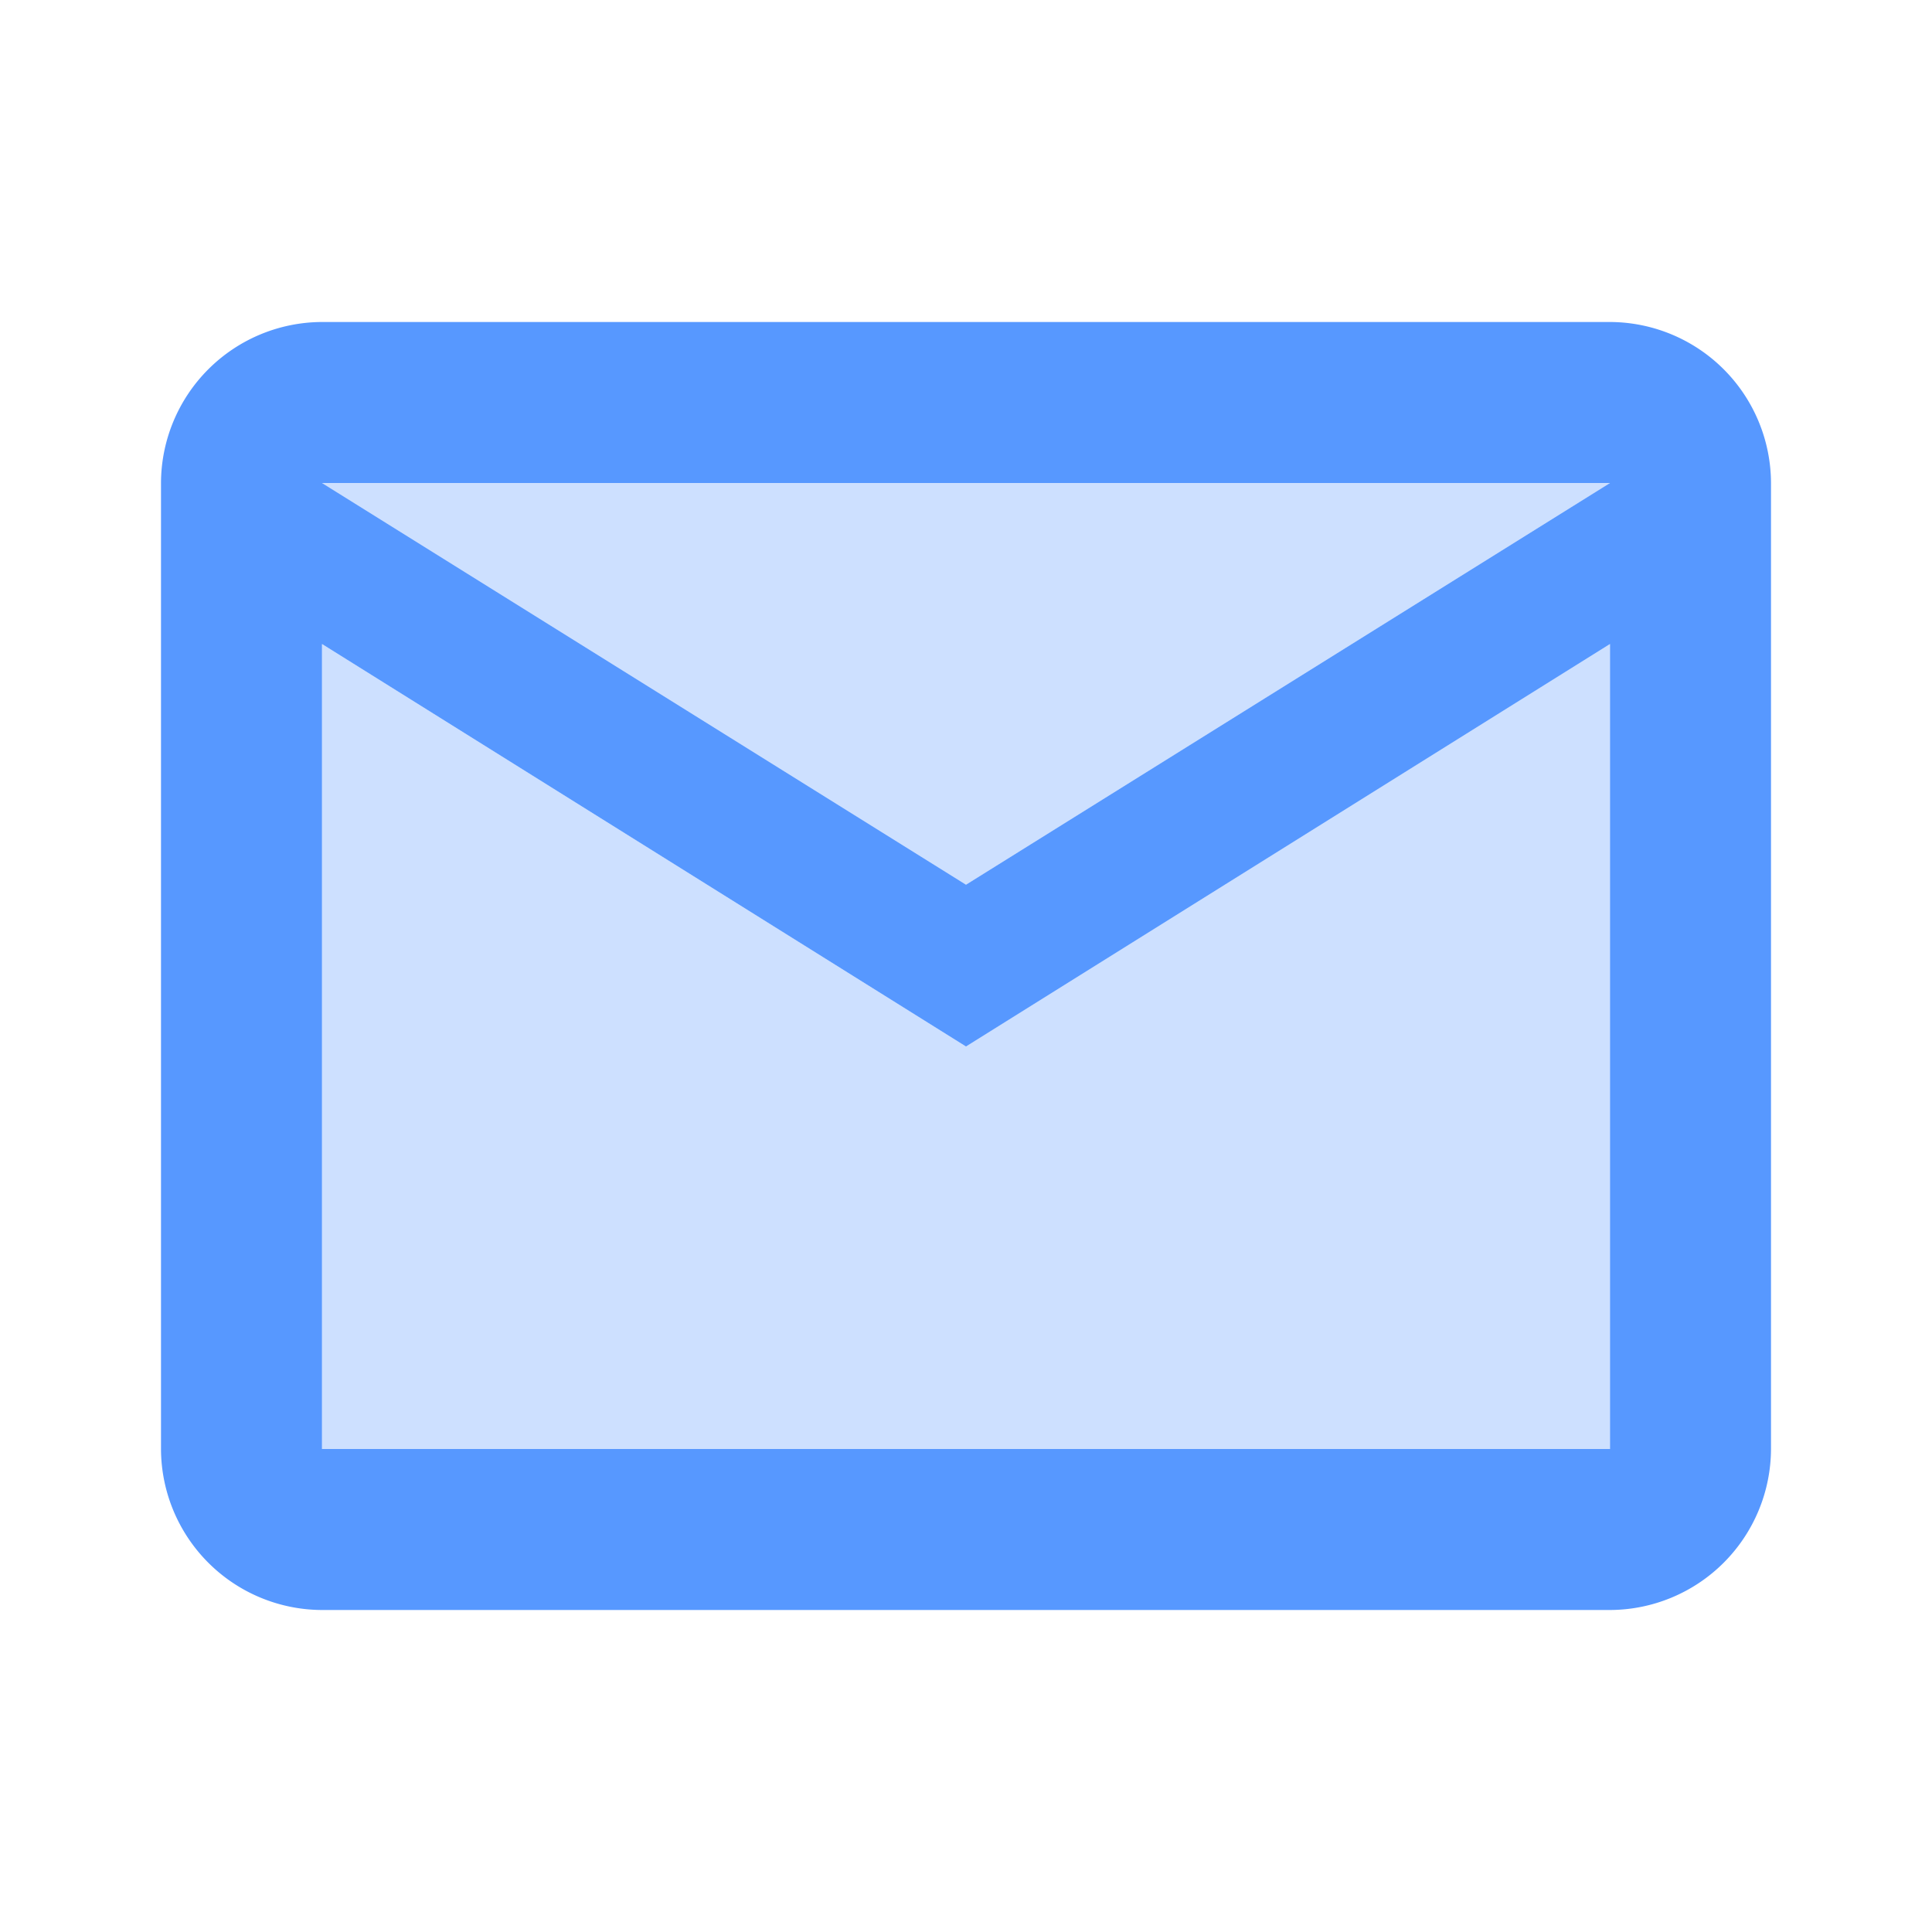 <svg id="twotone-email-24px" xmlns="http://www.w3.org/2000/svg" width="24" height="24" viewBox="0 0 24 24">
  <g id="Bounding_Boxes">
    <path id="Path_177" data-name="Path 177" d="M0,0H24V24H0Z" fill="none"/>
  </g>
  <g id="Duotone">
    <g id="Group_18" data-name="Group 18">
      <path id="Path_178" data-name="Path 178" d="M20,8l-8,5L4,8V18H20Z" fill="#5798ff" opacity="0.3"/>
      <path id="Path_179" data-name="Path 179" d="M20,6H4l8,4.99Z" fill="#5798ff" opacity="0.3"/>
      <path id="Path_180" data-name="Path 180" d="M4,20H20a2.006,2.006,0,0,0,2-2V6a2.006,2.006,0,0,0-2-2H4A2.006,2.006,0,0,0,2,6V18A2.006,2.006,0,0,0,4,20ZM20,6l-8,4.99L4,6ZM4,8l8,5,8-5V18H4Z" fill="#5798ff"/>
    </g>
  </g>
</svg>
